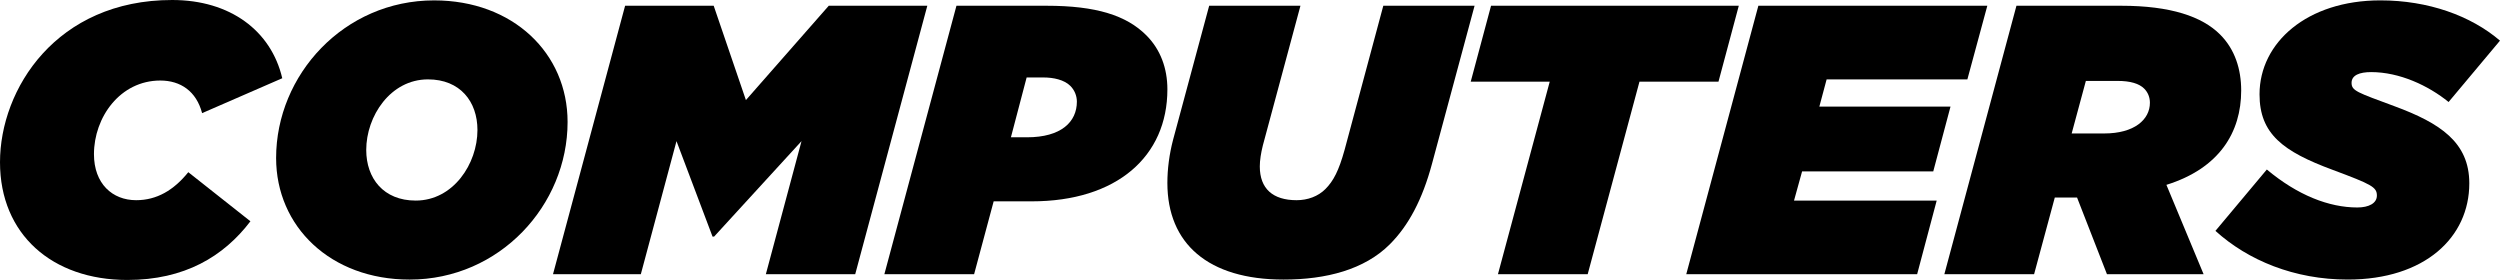 <?xml version="1.0" encoding="utf-8"?>
<!-- Generator: Adobe Illustrator 27.0.0, SVG Export Plug-In . SVG Version: 6.00 Build 0)  -->
<svg version="1.1" id="Layer_1" xmlns="http://www.w3.org/2000/svg" xmlns:xlink="http://www.w3.org/1999/xlink" x="0px" y="0px"
	 viewBox="0 0 3839 429.91" style="enable-background:new 0 0 3839 429.91;" xml:space="preserve">
<style type="text/css">
	.st0{fill:#FFFFFF;}
	.st1{fill:url(#SVGID_1_);}
	.st2{fill:url(#SVGID_00000006678582160124351250000002166266537266181539_);}
	.st3{fill:url(#SVGID_00000075155901394609582440000002035941289487935106_);}
	.st4{fill:url(#SVGID_00000177450441610113624940000001514704803397036685_);}
	.st5{fill:url(#SVGID_00000101061229140890469890000011869876855725149590_);}
	.st6{fill:url(#SVGID_00000072241252383590063320000012709975070353067908_);}
	.st7{fill:url(#SVGID_00000064324396390653811870000003743430897596293250_);}
	.st8{fill:url(#SVGID_00000141424514436881268310000014951165189402439297_);}
	.st9{fill:url(#SVGID_00000063607127248029590020000012726488101759394718_);}
	.st10{fill:url(#SVGID_00000047759653929427662730000010158868470329383850_);}
	.st11{fill:url(#SVGID_00000075861981289714650370000017177834588660595376_);}
	.st12{fill:url(#SVGID_00000151525862440336590900000009574184295762197159_);}
	.st13{fill:url(#SVGID_00000175293923699892558160000012160227640485911721_);}
	.st14{fill:url(#SVGID_00000004545890976386219250000015448193601717071533_);}
	.st15{fill:url(#SVGID_00000102535137213494709160000003477785445027328667_);}
	.st16{fill:url(#SVGID_00000089573018133461840080000013768765346121527486_);}
	.st17{fill:url(#SVGID_00000110430088177208085380000000081266162801573553_);}
	.st18{fill:url(#SVGID_00000008147456616409852680000010937539997594028191_);}
	.st19{fill:url(#SVGID_00000024000387599265495980000010925068831813406883_);}
	.st20{fill:url(#SVGID_00000074405215090600956040000001896836382359615649_);}
	.st21{fill:url(#SVGID_00000049922257688037148920000009213094966237815226_);}
	.st22{fill:url(#SVGID_00000168113024810625506010000003689004503493745045_);}
	.st23{fill:url(#SVGID_00000021807223301836358890000017426368985967875262_);}
	.st24{fill:url(#SVGID_00000066494581079960431500000014815182630925804935_);}
	.st25{fill:url(#SVGID_00000098938625402136907700000006644433636174912405_);}
	.st26{fill:url(#SVGID_00000137112497893483212550000008827658820399790464_);}
	.st27{fill:url(#SVGID_00000082353204991120637640000016167262468369878450_);}
	.st28{fill:url(#SVGID_00000022557198861461117370000009205225895197518506_);}
	.st29{fill:url(#SVGID_00000088811016815357029020000005281749459692142721_);}
	.st30{fill:url(#SVGID_00000101103477537540462490000014224929153567865237_);}
	.st31{fill:url(#SVGID_00000054958025423349502470000007295316798936397974_);}
	.st32{fill:url(#SVGID_00000080886709857949597550000005215294037352117163_);}
	.st33{fill:url(#SVGID_00000164475867514880394600000013231859200102184868_);}
	.st34{fill:url(#SVGID_00000105412640632187065700000005010435317744196224_);}
	.st35{fill:url(#SVGID_00000143582532842622951370000017953889740607566210_);}
	.st36{fill:url(#SVGID_00000171706368061716863540000005859042968456880009_);}
	.st37{fill:url(#SVGID_00000134208834460517865450000008150150082855465652_);}
	.st38{fill:url(#SVGID_00000035498218162772002490000012411031773963137686_);}
	.st39{fill:url(#SVGID_00000175308673345214321780000003150929586687633813_);}
	.st40{fill:url(#SVGID_00000052092212055546851560000015299125326808310710_);}
	.st41{fill:url(#SVGID_00000038395477418742356870000016368661638717658540_);}
	.st42{fill:url(#SVGID_00000137829198653408463700000017555148372691320507_);}
	.st43{fill:url(#SVGID_00000111186483052538317140000014397520598479740848_);}
	.st44{fill:url(#SVGID_00000153677892962101146730000014897251164914778782_);}
	.st45{fill:url(#SVGID_00000057852721656092419530000008980842858031068073_);}
	.st46{fill:url(#SVGID_00000035514682486948383050000003675713465145687726_);}
	.st47{fill:url(#SVGID_00000017512538582239035570000011421733287163294342_);}
	.st48{fill:url(#SVGID_00000009583419397779362360000001735231686029203630_);}
	.st49{fill:url(#SVGID_00000054956011838654522890000003759052393328199559_);}
	.st50{fill:url(#SVGID_00000072983472968285112460000014334939825788087992_);}
	.st51{fill:url(#SVGID_00000094607271300942410400000009202550159708769419_);}
	.st52{fill:url(#SVGID_00000000199602706744447850000005048140415110110345_);}
	.st53{fill:url(#SVGID_00000067226578714813129190000005118922546932748730_);}
	.st54{fill:url(#SVGID_00000124161242700176294760000016857831342364508327_);}
	.st55{fill:url(#SVGID_00000049193793348875237560000009325637008237084860_);}
	.st56{fill:url(#SVGID_00000142174175935439720480000003726801062092006538_);}
	.st57{fill:url(#SVGID_00000070116394071293304120000005833284496397088388_);}
	.st58{fill:url(#SVGID_00000046312929840429471430000010502804469529121170_);}
	.st59{fill:url(#SVGID_00000126300441926470261840000009231142963180707466_);}
	.st60{fill:url(#SVGID_00000078758312847213958720000000445379023330940329_);}
	.st61{fill:url(#SVGID_00000030473202590241404370000010623621776390524075_);}
	.st62{fill:url(#SVGID_00000107551691320784450570000010733348281204290237_);}
	.st63{fill:url(#SVGID_00000046329574549832386900000005119415715993413795_);}
	.st64{fill:url(#SVGID_00000183250553741010606570000002671628008920031129_);}
	.st65{fill:url(#SVGID_00000142873939355920559080000009771968515143634072_);}
	.st66{fill:url(#SVGID_00000053506279652085961720000011370897558345635744_);}
	.st67{fill:url(#SVGID_00000067924587610297456510000013870255315036194439_);}
	.st68{fill:url(#SVGID_00000073707272358357563420000013114731545901722034_);}
	.st69{fill:url(#SVGID_00000026872019609410109790000001398792184297955988_);}
	.st70{fill:url(#SVGID_00000168803306373968186700000007678833357246448827_);}
	.st71{fill:url(#SVGID_00000039850159526861560830000007834093072196736412_);}
	.st72{fill:url(#SVGID_00000171000948354099368080000015804631643943228810_);}
	.st73{fill:url(#SVGID_00000160896995021497498790000008708629203089369241_);}
	.st74{fill:url(#SVGID_00000067929735437192650220000016527563457324557727_);}
	.st75{fill:url(#SVGID_00000024684911704623576180000000726086614682006917_);}
	.st76{fill:url(#SVGID_00000002378256850578100030000016234070822110721439_);}
	.st77{fill:url(#SVGID_00000005945537180698235210000014827324903862966914_);}
	.st78{fill:url(#SVGID_00000081626107681527912850000004431799683830123169_);}
	.st79{fill:url(#SVGID_00000154407491676077675860000005252723760883897992_);}
	.st80{fill:url(#SVGID_00000106840109056092430930000018425027792944773565_);}
	.st81{fill:url(#SVGID_00000147929031165254789260000008399359279943466627_);}
	.st82{fill:url(#SVGID_00000005232502224208710930000002342592808832254356_);}
	.st83{fill:url(#SVGID_00000089563922338795779800000013179664435530338198_);}
	.st84{fill:url(#SVGID_00000181056530119181231120000008705547975235942535_);}
	.st85{fill:url(#SVGID_00000145739639203131560170000012741260294239313076_);}
	.st86{fill:url(#SVGID_00000131329494908986854030000017820586657266967466_);}
	.st87{fill:url(#SVGID_00000085224788192068484370000015986798712114826428_);}
	.st88{fill:url(#SVGID_00000180334029563674829030000006654069479801456781_);}
	.st89{fill:url(#SVGID_00000158748631879522493480000018114203556472832159_);}
	.st90{fill:url(#SVGID_00000075872133044500970060000008738508637488390326_);}
	.st91{fill:url(#SVGID_00000121249588103136915040000004510483904277503900_);}
	.st92{fill:url(#SVGID_00000010270501555614218380000015684482438074680706_);}
	.st93{fill:url(#SVGID_00000082359611333100079470000015977106851866349223_);}
	.st94{fill:url(#SVGID_00000031199625166130628830000005003283032808136618_);}
	.st95{fill:url(#SVGID_00000156577254712007942980000009381396069786429571_);}
	.st96{fill:url(#SVGID_00000132792511907903731930000011069521591520750244_);}
	.st97{fill:url(#SVGID_00000169546233865296361860000004059016740677856183_);}
	.st98{fill:url(#SVGID_00000102544694326593003710000012383604407337549984_);}
	.st99{fill:url(#SVGID_00000114044125092568271010000010369497776291322762_);}
	.st100{fill:url(#SVGID_00000160186293450405415960000013600790855328623006_);}
	.st101{fill:url(#SVGID_00000106114707083730653710000016776719174959712684_);}
	.st102{fill:url(#SVGID_00000151515773704254502650000003292374730262693513_);}
	.st103{fill:url(#SVGID_00000169539438514606517960000009717402171078958775_);}
	.st104{fill:url(#SVGID_00000007406604706307808370000016361781474761192835_);}
	.st105{fill:url(#SVGID_00000119096429300187753170000002800265168712898746_);}
	.st106{fill:url(#SVGID_00000047762208202291865170000018396474176999789494_);}
	.st107{fill:url(#SVGID_00000181792013833942465510000017898640137692032703_);}
	.st108{fill:url(#SVGID_00000110449916680675601760000010170456083698279346_);}
	.st109{fill:url(#SVGID_00000026853168050374139610000007911745858890647740_);}
	.st110{fill:url(#SVGID_00000144301738953334396730000001295162751120084617_);}
	.st111{fill:url(#SVGID_00000072975796193526138790000000766250762211099025_);}
	.st112{fill:url(#SVGID_00000113326298509106015120000007121473981141853584_);}
	.st113{fill:url(#SVGID_00000098921449848473922450000008587977860541446828_);}
	.st114{fill:url(#SVGID_00000162350476896936934930000005057403274331456952_);}
	.st115{fill:url(#SVGID_00000120523867790478574490000002153968439737994388_);}
	.st116{fill:url(#SVGID_00000000916028657508620420000009807840111571937160_);}
	.st117{fill:url(#SVGID_00000068675888023910290820000008456094426813406110_);}
	.st118{fill:url(#SVGID_00000146481734237971941240000001922186228336888510_);}
	.st119{fill:url(#SVGID_00000111193000624755689110000017668979748718418061_);}
	.st120{fill:url(#SVGID_00000154409207931826420720000010387252099119687329_);}
	.st121{fill:url(#SVGID_00000158729229311519501650000012894570689636857236_);}
	.st122{fill:url(#SVGID_00000101821753281816256870000008100342298241372310_);}
	.st123{fill:url(#SVGID_00000124129970069546648410000012096679102517024700_);}
	.st124{fill:url(#SVGID_00000156561688179817758950000017775381618575622805_);}
	.st125{fill:url(#SVGID_00000178205797569566161050000000264513184237610122_);}
	.st126{fill:url(#SVGID_00000078747348080922453340000007986615952698283149_);}
	.st127{fill:url(#SVGID_00000005224821819659284260000004668643905391092661_);}
	.st128{fill:url(#SVGID_00000088112749491740897410000015018531081805932976_);}
	.st129{fill:url(#SVGID_00000057849459960691930270000004195265102393797524_);}
	.st130{fill:url(#SVGID_00000044167996327996381850000002426508442343342209_);}
	.st131{fill:url(#SVGID_00000071560488882235285840000000929202811513343667_);}
	.st132{fill:url(#SVGID_00000006703439637988169580000009735631387677878967_);}
	.st133{fill:url(#SVGID_00000082331492442195480310000008509817488995686583_);}
	.st134{fill:url(#SVGID_00000138543204114417703460000017198069532595998596_);}
	.st135{fill:url(#SVGID_00000126306088524348608640000014802000910084875661_);}
	.st136{fill:url(#SVGID_00000077303848580812574540000014675049033923142068_);}
	.st137{fill:url(#SVGID_00000018939162294084010770000008253887571933276588_);}
	.st138{fill:url(#SVGID_00000101072995799797263210000017953447886069499305_);}
	.st139{fill:url(#SVGID_00000106853916312498035630000012590183999121818282_);}
	.st140{fill:url(#SVGID_00000081618147623719860210000003212396300269842339_);}
	.st141{fill:url(#SVGID_00000168804102716852731860000014496662637563798690_);}
	.st142{fill:url(#SVGID_00000043456699536253416960000006300397085987125390_);}
	.st143{fill:url(#SVGID_00000105424499817680694010000016582248913267328162_);}
	.st144{fill:url(#SVGID_00000052064091065953399190000000251028739876044978_);}
	.st145{fill:url(#SVGID_00000094587108450068884560000000010543152783508648_);}
	.st146{fill:url(#SVGID_00000011031952616148916810000010794150683458555545_);}
	.st147{fill:url(#SVGID_00000091009204121022705750000012852354101539482525_);}
	.st148{fill:url(#SVGID_00000040558006535006164700000009901765365158705072_);}
	.st149{fill:url(#SVGID_00000048466388738503901160000006317568101873713300_);}
	.st150{fill:url(#SVGID_00000179617737536723270240000011436087429873726110_);}
	.st151{fill:url(#SVGID_00000057867005531616526460000004504849686128756134_);}
	.st152{fill:url(#SVGID_00000016036998154536124900000001706683679946903949_);}
	.st153{fill:url(#SVGID_00000170966865049524337820000005071913882871534223_);}
	.st154{fill:url(#SVGID_00000137095212900786580100000001085945965629067656_);}
	.st155{fill:url(#SVGID_00000030473960931950144760000016035870559812495536_);}
	.st156{fill:url(#SVGID_00000180334662586214686560000017895294481308091532_);}
	.st157{fill:url(#SVGID_00000032649419510182318830000011481374300860717234_);}
	.st158{fill:url(#SVGID_00000061440195844047883340000015560769963725958581_);}
	.st159{fill:url(#SVGID_00000079454079166544137580000011546378062782553245_);}
	.st160{fill:url(#SVGID_00000063633029656513941540000008749036543660717222_);}
	.st161{fill:url(#SVGID_00000021107165113711755240000002836024789694852508_);}
	.st162{fill:url(#SVGID_00000106141600173412401480000003852584937784156080_);}
	.st163{fill:url(#SVGID_00000054267263178109227060000001783750913957419929_);}
	.st164{fill:url(#SVGID_00000132047295432569443850000014140036053699544245_);}
	.st165{fill:url(#SVGID_00000078756159399875531000000001562906862147629974_);}
	.st166{fill:url(#SVGID_00000098217833912438666540000016897942516030094733_);}
	.st167{fill:url(#SVGID_00000000223549237022846340000002823654428055752638_);}
	.st168{fill:url(#SVGID_00000150801247404899040490000002385735818806471559_);}
	.st169{fill:url(#SVGID_00000145037013756621020950000014776222325130750125_);}
	.st170{fill:url(#SVGID_00000147208806219704529960000001605416684360907948_);}
	.st171{fill:url(#SVGID_00000140707458253423369130000006849445550481347235_);}
	.st172{fill:url(#SVGID_00000181046587251008180440000008815980583451607195_);}
	.st173{fill:url(#SVGID_00000181782684619844368550000000043272514581096360_);}
	.st174{fill:url(#SVGID_00000022539389096031518380000014464022835361885618_);}
	.st175{fill:url(#SVGID_00000119807970391506277370000002221455549512592525_);}
	.st176{fill:url(#SVGID_00000008856543105826136260000011958399637485970109_);}
	.st177{fill:url(#SVGID_00000072986914984467118980000003673283603159968166_);}
	.st178{fill:url(#SVGID_00000155825245834201556320000016916515692754599812_);}
	.st179{fill:url(#SVGID_00000085941433296754969420000012352582817172228532_);}
	.st180{fill:url(#SVGID_00000098902256029117445520000015078698873333850274_);}
	.st181{fill:url(#SVGID_00000075126662785706841150000008538826309222562234_);}
	.st182{fill:url(#SVGID_00000089555611425158332990000013902389454386304169_);}
	.st183{fill:url(#SVGID_00000000926248483617355760000014179479781557889981_);}
	.st184{fill:url(#SVGID_00000154421229241723800400000014227051680658554039_);}
	.st185{fill:url(#SVGID_00000031180989513327214740000005099472990902575038_);}
	.st186{fill:url(#SVGID_00000065058420007630415690000005556473444813996952_);}
	.st187{fill:url(#SVGID_00000183937620436333333290000007167191263108094612_);}
	.st188{fill:url(#SVGID_00000111162950489793228460000013553787500693413808_);}
	.st189{fill:url(#SVGID_00000101090521646427202450000010228111876119115699_);}
	.st190{fill:url(#SVGID_00000094593092165381539480000009379865042215033015_);}
	.st191{fill:url(#SVGID_00000104691337272249884910000010011271090630283665_);}
	.st192{fill:url(#SVGID_00000065050605870983675210000001249316276809413776_);}
	.st193{fill:url(#SVGID_00000068647759420904788020000007422479280437964958_);}
	.st194{fill:url(#SVGID_00000047758088589800917020000001682743263917737110_);}
	.st195{fill:url(#SVGID_00000066484568822056049620000004880988463593596336_);}
	.st196{fill:url(#SVGID_00000007421130018507023020000011608389055769416622_);}
	.st197{fill:url(#SVGID_00000020397177860125780490000001383690228234956965_);}
	.st198{fill:url(#SVGID_00000034785663351394621130000009501418136668468385_);}
	.st199{fill:url(#SVGID_00000136388035247206444030000008241101543531793063_);}
	.st200{fill:url(#SVGID_00000140008301624816026890000008194357511108819602_);}
	.st201{fill:url(#SVGID_00000119826652985297379060000013348788795198367900_);}
	.st202{fill:url(#SVGID_00000105403976170859235650000010563829725972670655_);}
	.st203{fill:url(#SVGID_00000129202924148367596430000000427574382408416416_);}
	.st204{fill:url(#SVGID_00000173134271136167760490000015901524815570017942_);}
	.st205{fill:url(#SVGID_00000150784233445316239710000018443415039122296993_);}
	.st206{fill:url(#SVGID_00000100381384724086598050000013479866122755058054_);}
	.st207{fill:url(#SVGID_00000088840724815431201950000000963058178316415918_);}
	.st208{fill:url(#SVGID_00000031170577494017287330000008361714450177301164_);}
	.st209{fill:url(#SVGID_00000167373353885272959390000007933107145744444338_);}
	.st210{fill:url(#SVGID_00000037668114113944258060000008107501082350373005_);}
	.st211{fill:url(#SVGID_00000096018475026902436210000014310585278306197944_);}
	.st212{fill:url(#SVGID_00000114783771628903335900000012581696983874763967_);}
	.st213{fill:url(#SVGID_00000091708016882963762140000012379394624692467345_);}
	.st214{fill:url(#SVGID_00000022543368758922480220000009489173553429732792_);}
	.st215{fill:url(#SVGID_00000052067987128199857130000001761200913644606387_);}
	.st216{fill:url(#SVGID_00000183243191324538350140000010905962859993008793_);}
	.st217{fill:url(#SVGID_00000121958064381992835460000008975154871835772581_);}
	.st218{fill:url(#SVGID_00000106107806047220239280000000470620213885617595_);}
	.st219{fill:url(#SVGID_00000133489591298006432520000011650587040424075444_);}
	.st220{fill:url(#SVGID_00000169554064699859949380000004067215587285422989_);}
	.st221{fill:url(#SVGID_00000137111546261833045360000000632279471767956376_);}
	.st222{fill:url(#SVGID_00000139973975792691498000000006337187476729635240_);}
	.st223{fill:url(#SVGID_00000060751420280208553670000012506806148064449172_);}
	.st224{fill:url(#SVGID_00000103972036147845597510000008518073531188539050_);}
	.st225{fill:url(#SVGID_00000026843397128692960330000006938968113948891010_);}
	.st226{fill:url(#SVGID_00000086663237885962850370000002617547252525293457_);}
	.st227{fill:url(#SVGID_00000120550941537688754750000004116527562032757131_);}
	.st228{fill:url(#SVGID_00000100367483052243697150000001400305962302519458_);}
	.st229{fill:url(#SVGID_00000113312532226737503190000009788722724159677318_);}
	.st230{fill:url(#SVGID_00000093148230507079743800000007297771735188319678_);}
	.st231{fill:url(#SVGID_00000041295063435210782640000008002801257066733494_);}
	.st232{fill:url(#SVGID_00000179627471428108011930000000743908147586172823_);}
	.st233{fill:url(#SVGID_00000006685758762556580030000012319756842186738818_);}
	.st234{fill:url(#SVGID_00000104677271734336446510000001302963771642856875_);}
	.st235{fill:url(#SVGID_00000085210667746598451360000008707547744440837819_);}
	.st236{fill:url(#SVGID_00000049203227976056836330000018023988511437508764_);}
	.st237{fill:url(#SVGID_00000066490167979254707710000001639770947379768482_);}
	.st238{fill:url(#SVGID_00000034770650228603519770000000711108909163707578_);}
	.st239{fill:url(#SVGID_00000075162882613544114180000007943599292221953715_);}
	.st240{fill:url(#SVGID_00000070099129969496463720000000646648008811366542_);}
	.st241{fill:url(#SVGID_00000129899080789282730980000006937012120034315673_);}
	.st242{fill:url(#SVGID_00000007424517274544428020000016964139097569565343_);}
	.st243{fill:url(#SVGID_00000176032629879028246590000003083252841302618533_);}
	.st244{fill:url(#SVGID_00000051356062142256886560000016832489741937440407_);}
	.st245{fill:url(#SVGID_00000078038677568253549350000015524545308089564314_);}
	.st246{fill:url(#SVGID_00000141448120941414362020000016976591301982945957_);}
	.st247{fill:url(#SVGID_00000132768586158280923710000001053203705607728287_);}
	.st248{fill:url(#SVGID_00000042698914769750138340000013370565513575623084_);}
	.st249{fill:url(#SVGID_00000008129266026130509220000013713552081245872296_);}
	.st250{fill:url(#SVGID_00000145031604737391965000000013154155937275025059_);}
	.st251{fill:url(#SVGID_00000159443616927896044910000015397876111605669504_);}
	.st252{fill:url(#SVGID_00000149365241847299094940000004086486817978055307_);}
	.st253{fill:url(#SVGID_00000091725856424718857220000008485708586655903370_);}
	.st254{fill:url(#SVGID_00000128487586647047707290000004448364721951077034_);}
	.st255{fill:url(#SVGID_00000052088641297141981220000012015204527732500907_);}
	.st256{fill:url(#SVGID_00000029743635821642891190000016809397422034815153_);}
	.st257{fill:url(#SVGID_00000069379715483226807610000004167248998992882606_);}
	.st258{fill:url(#SVGID_00000128460618508962818630000003170613469422060223_);}
	.st259{fill:url(#SVGID_00000027592002897560883080000003015748374128475290_);}
	.st260{fill:url(#SVGID_00000179627820815622327590000004874557992363187869_);}
	.st261{fill:url(#SVGID_00000033328686848000874920000004346842783322714298_);}
	.st262{fill:url(#SVGID_00000028317692540883535190000014338252725294019466_);}
	.st263{fill:url(#SVGID_00000044857877282814042760000004860068909799730845_);}
	.st264{fill:url(#SVGID_00000080923344471270121360000007038204646012720519_);}
	.st265{fill:url(#SVGID_00000070091521501515534610000015536893532115921830_);}
	.st266{fill:url(#SVGID_00000082336466066645029600000001060981407252616867_);}
	.st267{fill:url(#SVGID_00000016792335219550607720000014099400795571558061_);}
	.st268{fill:url(#SVGID_00000173868143429321479600000014777155842340309911_);}
	.st269{fill:url(#SVGID_00000024684152405358697790000016843428693621802939_);}
	.st270{fill:url(#SVGID_00000004506979040453480220000011862062247371815843_);}
	.st271{fill:url(#SVGID_00000012454290943732014860000013187303991263072918_);}
	.st272{fill:url(#SVGID_00000116950471025025940320000004413279776877214860_);}
	.st273{fill:url(#SVGID_00000007395327667378651660000001459998731932238501_);}
	.st274{fill:url(#SVGID_00000069365594086633677270000015412223694362211728_);}
	.st275{fill:url(#SVGID_00000158724389927302183640000013195905662146839450_);}
	.st276{fill:url(#SVGID_00000023969878747047301520000006520049102266451872_);}
	.st277{fill:url(#SVGID_00000176724442682480761060000008126911999961041557_);}
	.st278{fill:url(#SVGID_00000131350865493878873900000005395342314887742911_);}
	.st279{fill:url(#SVGID_00000024709766536205469320000003001030876758390708_);}
	.st280{fill:url(#SVGID_00000105408828375065504440000017890791772937137312_);}
	.st281{fill:url(#SVGID_00000031894338147590903420000009384152073213155483_);}
	.st282{fill:url(#SVGID_00000124135863221061246120000003767890154497215105_);}
	.st283{fill:url(#SVGID_00000027606414420393443440000016276216822267891870_);}
	.st284{fill:url(#SVGID_00000130620233335976494840000000749124913502342330_);}
	.st285{fill:url(#SVGID_00000032610417689194171250000002135633491480125061_);}
	.st286{fill:url(#SVGID_00000080171308824836185350000005565880916789265593_);}
	.st287{fill:url(#SVGID_00000028306839760568675290000000417586724104947897_);}
	.st288{fill:url(#SVGID_00000151514438750844491900000001560835084693580709_);}
	.st289{fill:url(#SVGID_00000155104098680537594490000014924511946350311300_);}
	.st290{fill:url(#SVGID_00000176732705444488796610000006871950288710351268_);}
	.st291{fill:url(#SVGID_00000176728799013304437580000004943786491752905111_);}
	.st292{fill:url(#SVGID_00000031929969145776113370000017033634455410872731_);}
	.st293{fill:url(#SVGID_00000013883884574471210880000009736038139347049878_);}
	.st294{fill:url(#SVGID_00000167393515814778268430000001420728928634514586_);}
	.st295{fill:url(#SVGID_00000023278198423399281220000016867576556516489621_);}
	.st296{fill:url(#SVGID_00000178186113542954830970000011026841700890306213_);}
	.st297{fill:url(#SVGID_00000100364397846110931270000006829620477434909317_);}
	.st298{fill:url(#SVGID_00000175298907878591282570000008776396355586257032_);}
	.st299{fill:url(#SVGID_00000096039767512746063670000003076959942815308693_);}
	.st300{fill:url(#SVGID_00000029005939840393571330000002181786833560095627_);}
	.st301{fill:url(#SVGID_00000021816332583836494850000002816793487576396419_);}
	.st302{fill:url(#SVGID_00000049191205482525816850000013767949176765486491_);}
	.st303{fill:url(#SVGID_00000098943727448711586480000005168506461676370854_);}
	.st304{fill:url(#SVGID_00000106149784214956107890000008163097958173228956_);}
	.st305{fill:url(#SVGID_00000009561825419820376150000013493429114724587437_);}
	.st306{fill:url(#SVGID_00000113331886896283370180000013175729776014744469_);}
	.st307{fill:url(#SVGID_00000026132968723052348920000018163076634978213001_);}
	.st308{fill:url(#SVGID_00000119090975451349978090000007403249220096450459_);}
	.st309{fill:url(#SVGID_00000045587248757862274350000013009802236169012096_);}
	.st310{fill:url(#SVGID_00000044889465574039389060000008954680213482891691_);}
	.st311{fill:url(#SVGID_00000144307608363558156270000009195385769899754633_);}
	.st312{fill:url(#SVGID_00000138563424435686241100000004810978925029362607_);}
	.st313{fill:url(#SVGID_00000114767224124149317680000010347311756957967263_);}
	.st314{fill:url(#SVGID_00000120518228624400267500000006581687526804085175_);}
	.st315{fill:url(#SVGID_00000060021561513931702980000001186114975909067703_);}
	.st316{fill:url(#SVGID_00000134957879716920733140000010287878393995088048_);}
	.st317{fill:url(#SVGID_00000050646084117276403490000017228036874183827376_);}
	.st318{fill:url(#SVGID_00000183233130007506511150000009142445999401835922_);}
	.st319{fill:url(#SVGID_00000155836655299102013460000006133618597843662481_);}
	.st320{fill:url(#SVGID_00000107590432561199201650000008488686176469081223_);}
</style>
<g>
	<g>
		<path d="M0,249.11C0,136.63,86.57,0,264.42,0c88.93,0,151.94,47.11,169.02,120.14l-123.08,53.59
			c-8.83-33.57-32.98-50.06-64.19-50.06c-61.84,0-101.88,56.54-101.88,113.07c0,45.35,28.27,70.67,64.78,70.67
			c31.8,0,57.71-15.31,80.09-42.99l95.4,75.38c-41.22,54.18-101.29,90.11-189.04,90.11C80.09,429.91,0,359.83,0,249.11z"/>
		<path d="M424,242.63C424,114.84,528.24,0.59,666.64,0.59c121.32,0,204.94,81.27,204.94,186.69
			c0,127.8-104.24,242.05-242.63,242.05C507.63,429.32,424,348.05,424,242.63z M733.18,199.64c0-43.58-26.5-77.74-75.97-77.74
			c-57.71,0-94.82,56.54-94.82,108.36c0,43.58,26.5,77.74,75.97,77.74C696.08,308,733.18,251.47,733.18,199.64z"/>
		<path d="M959.91,8.83h136.04l49.47,144.87L1272.63,8.83h151.35l-110.72,412.24h-137.22l54.77-204.35l-134.27,146.64h-2.36
			l-55.36-146.64l-54.77,204.35H849.19L959.91,8.83z"/>
		<path d="M1468.73,8.83h138.4c75.97,0,122.5,14.72,153.12,45.35c21.79,21.79,32.39,50.65,32.39,83.04
			c0,103.06-77.74,171.97-208.48,171.97h-58.3l-30.03,111.89h-137.81L1468.73,8.83z M1577.09,210.83
			c52.41,0,76.56-23.56,76.56-54.77c0-8.83-3.53-17.67-10.01-24.14c-9.42-9.42-25.91-12.96-41.22-12.96h-25.91l-24.15,91.87H1577.09
			z"/>
		<path d="M1792.62,280.91c0-21.2,2.94-44.17,8.83-66.55l55.36-205.53h140.16l-57.71,214.37c-2.94,11.78-4.71,22.97-4.71,32.39
			c0,34.16,20.02,51.82,56.54,51.82c17.08,0,32.98-5.89,44.17-17.08c12.37-12.37,20.61-28.27,29.45-60.07l59.48-221.43h140.16
			l-65.37,242.63c-14.72,54.77-35.92,94.82-64.78,123.67c-38.87,38.87-97.76,54.18-163.13,54.18
			C1855.05,429.32,1792.62,373.96,1792.62,280.91z"/>
		<path d="M2379.76,125.44h-121.32l31.21-116.61h380.44l-31.21,116.61h-121.32l-79.51,295.64h-137.81L2379.76,125.44z"/>
		<path d="M2700.13,8.83h351.59l-30.62,113.07h-216.13l-11.19,41.81h201.41l-26.5,99.53h-201.41L2754.9,308h219.08l-30.03,113.07
			h-354.53L2700.13,8.83z"/>
		<path d="M3096.46,8.83h160.78c75.97,0,124.26,16.49,151.94,44.17c22.97,22.97,32.39,53.59,32.39,85.98
			c0,64.19-33.57,119.55-114.84,144.87l57.12,137.22h-148.41l-45.93-117.78h-34.16l-31.8,117.78h-137.81L3096.46,8.83z
			 M3231.32,204.94c45.94,0,70.08-21.2,70.08-47.11c0-8.25-2.94-15.9-8.83-21.79c-7.66-7.66-21.2-11.78-40.64-11.78h-48.88
			l-21.79,80.68H3231.32z"/>
		<path d="M3402.02,354.53l78.92-94.23c47.11,39.46,95.4,58.3,138.98,58.3c17.67,0,30.03-6.48,30.03-18.26
			c0-12.96-7.66-17.08-67.73-39.46c-76.56-28.27-112.48-55.36-112.48-116.02c0-79.5,73.03-144.29,185.51-144.29
			c73.61,0,138.99,23.56,183.74,61.84l-78.92,94.23c-31.21-25.32-75.38-45.93-118.96-45.93c-17.67,0-30.04,4.71-30.04,16.49
			c0,12.37,8.83,14.72,65.96,35.92c70.08,25.91,114.84,55.36,114.84,118.37c0,83.04-68.31,147.82-186.69,147.82
			C3523.34,429.32,3452.08,399.88,3402.02,354.53z"/>
	</g>
</g>
</svg>
